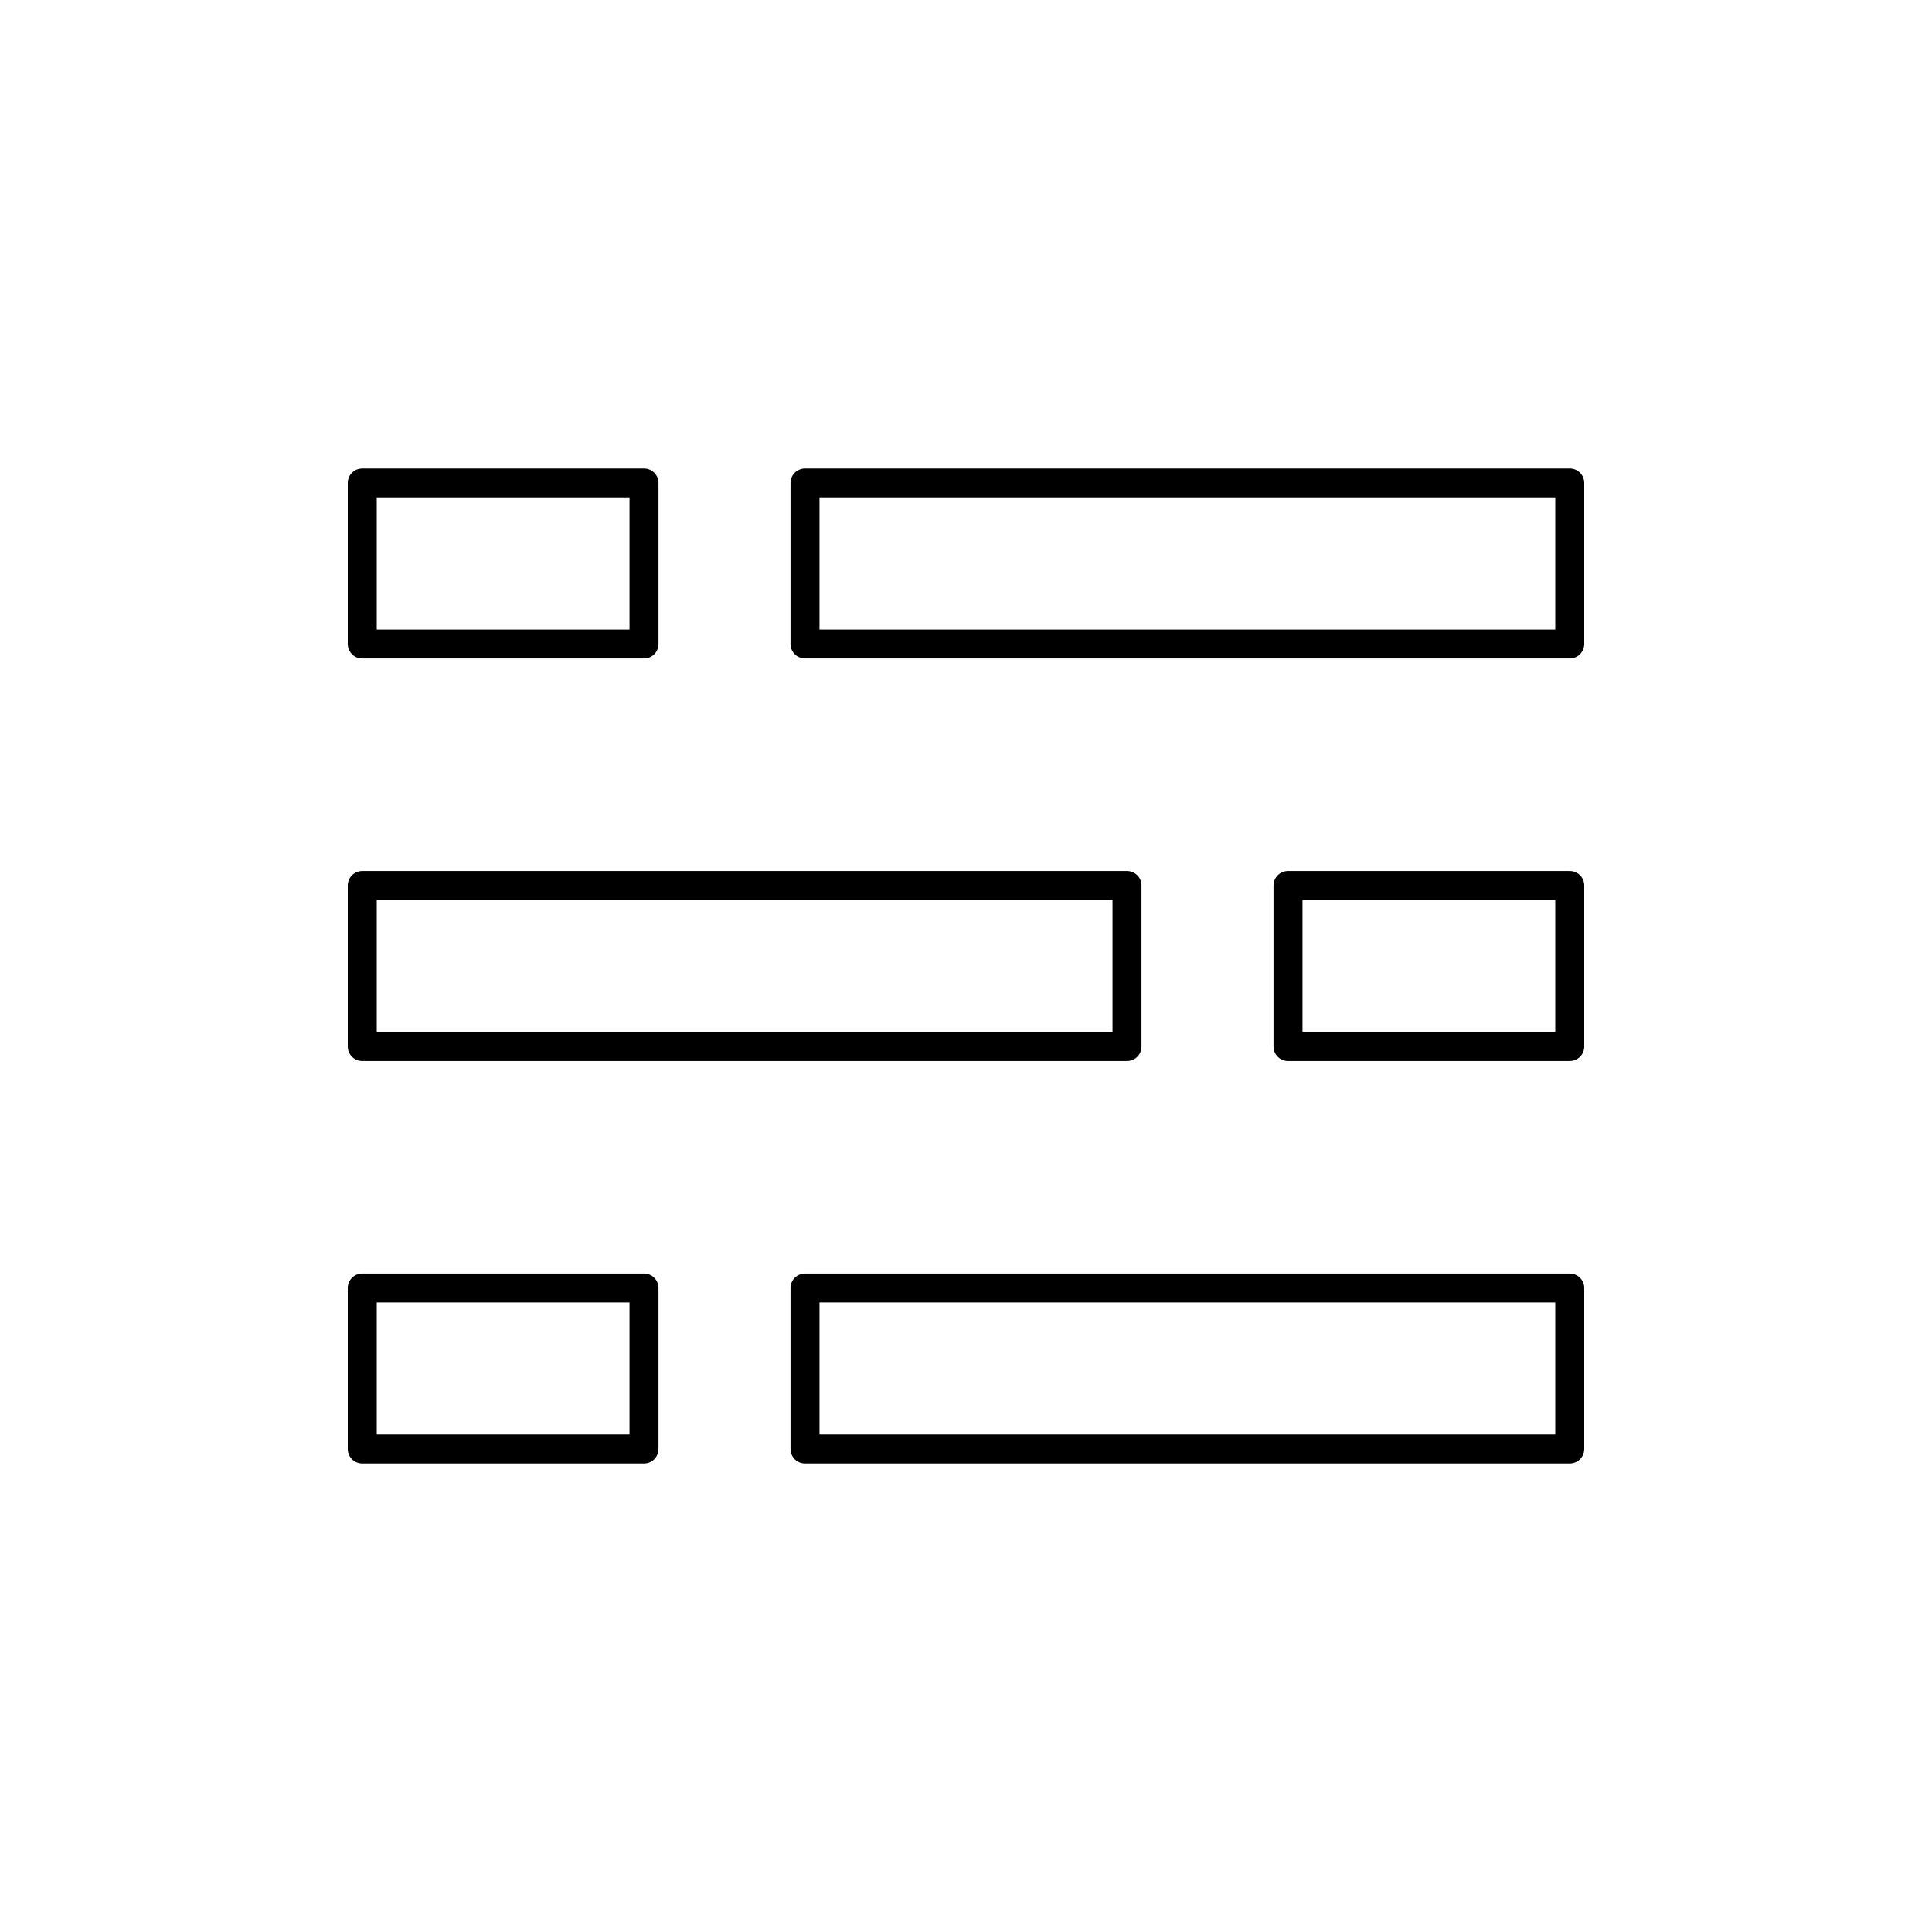 <svg xmlns="http://www.w3.org/2000/svg" xmlns:xlink="http://www.w3.org/1999/xlink" x="0" y="0" version="1.1" viewBox="0 0 48 48" xml:space="preserve" style="enable-background:new 0 0 48 48"><g id="relationship_extraction"><path id="relationship_extraction_1_" d="M16,16H9v-4h7V16z M39,12H20v4h19V12z M16,32H9v4h7V32z M39,32H20v4h19V32z M32,26h7v-4h-7V26z M9,26h19v-4H9V26z" style="fill:none;stroke:#000;stroke-width:.72;stroke-linejoin:round;stroke-miterlimit:10"/></g></svg>